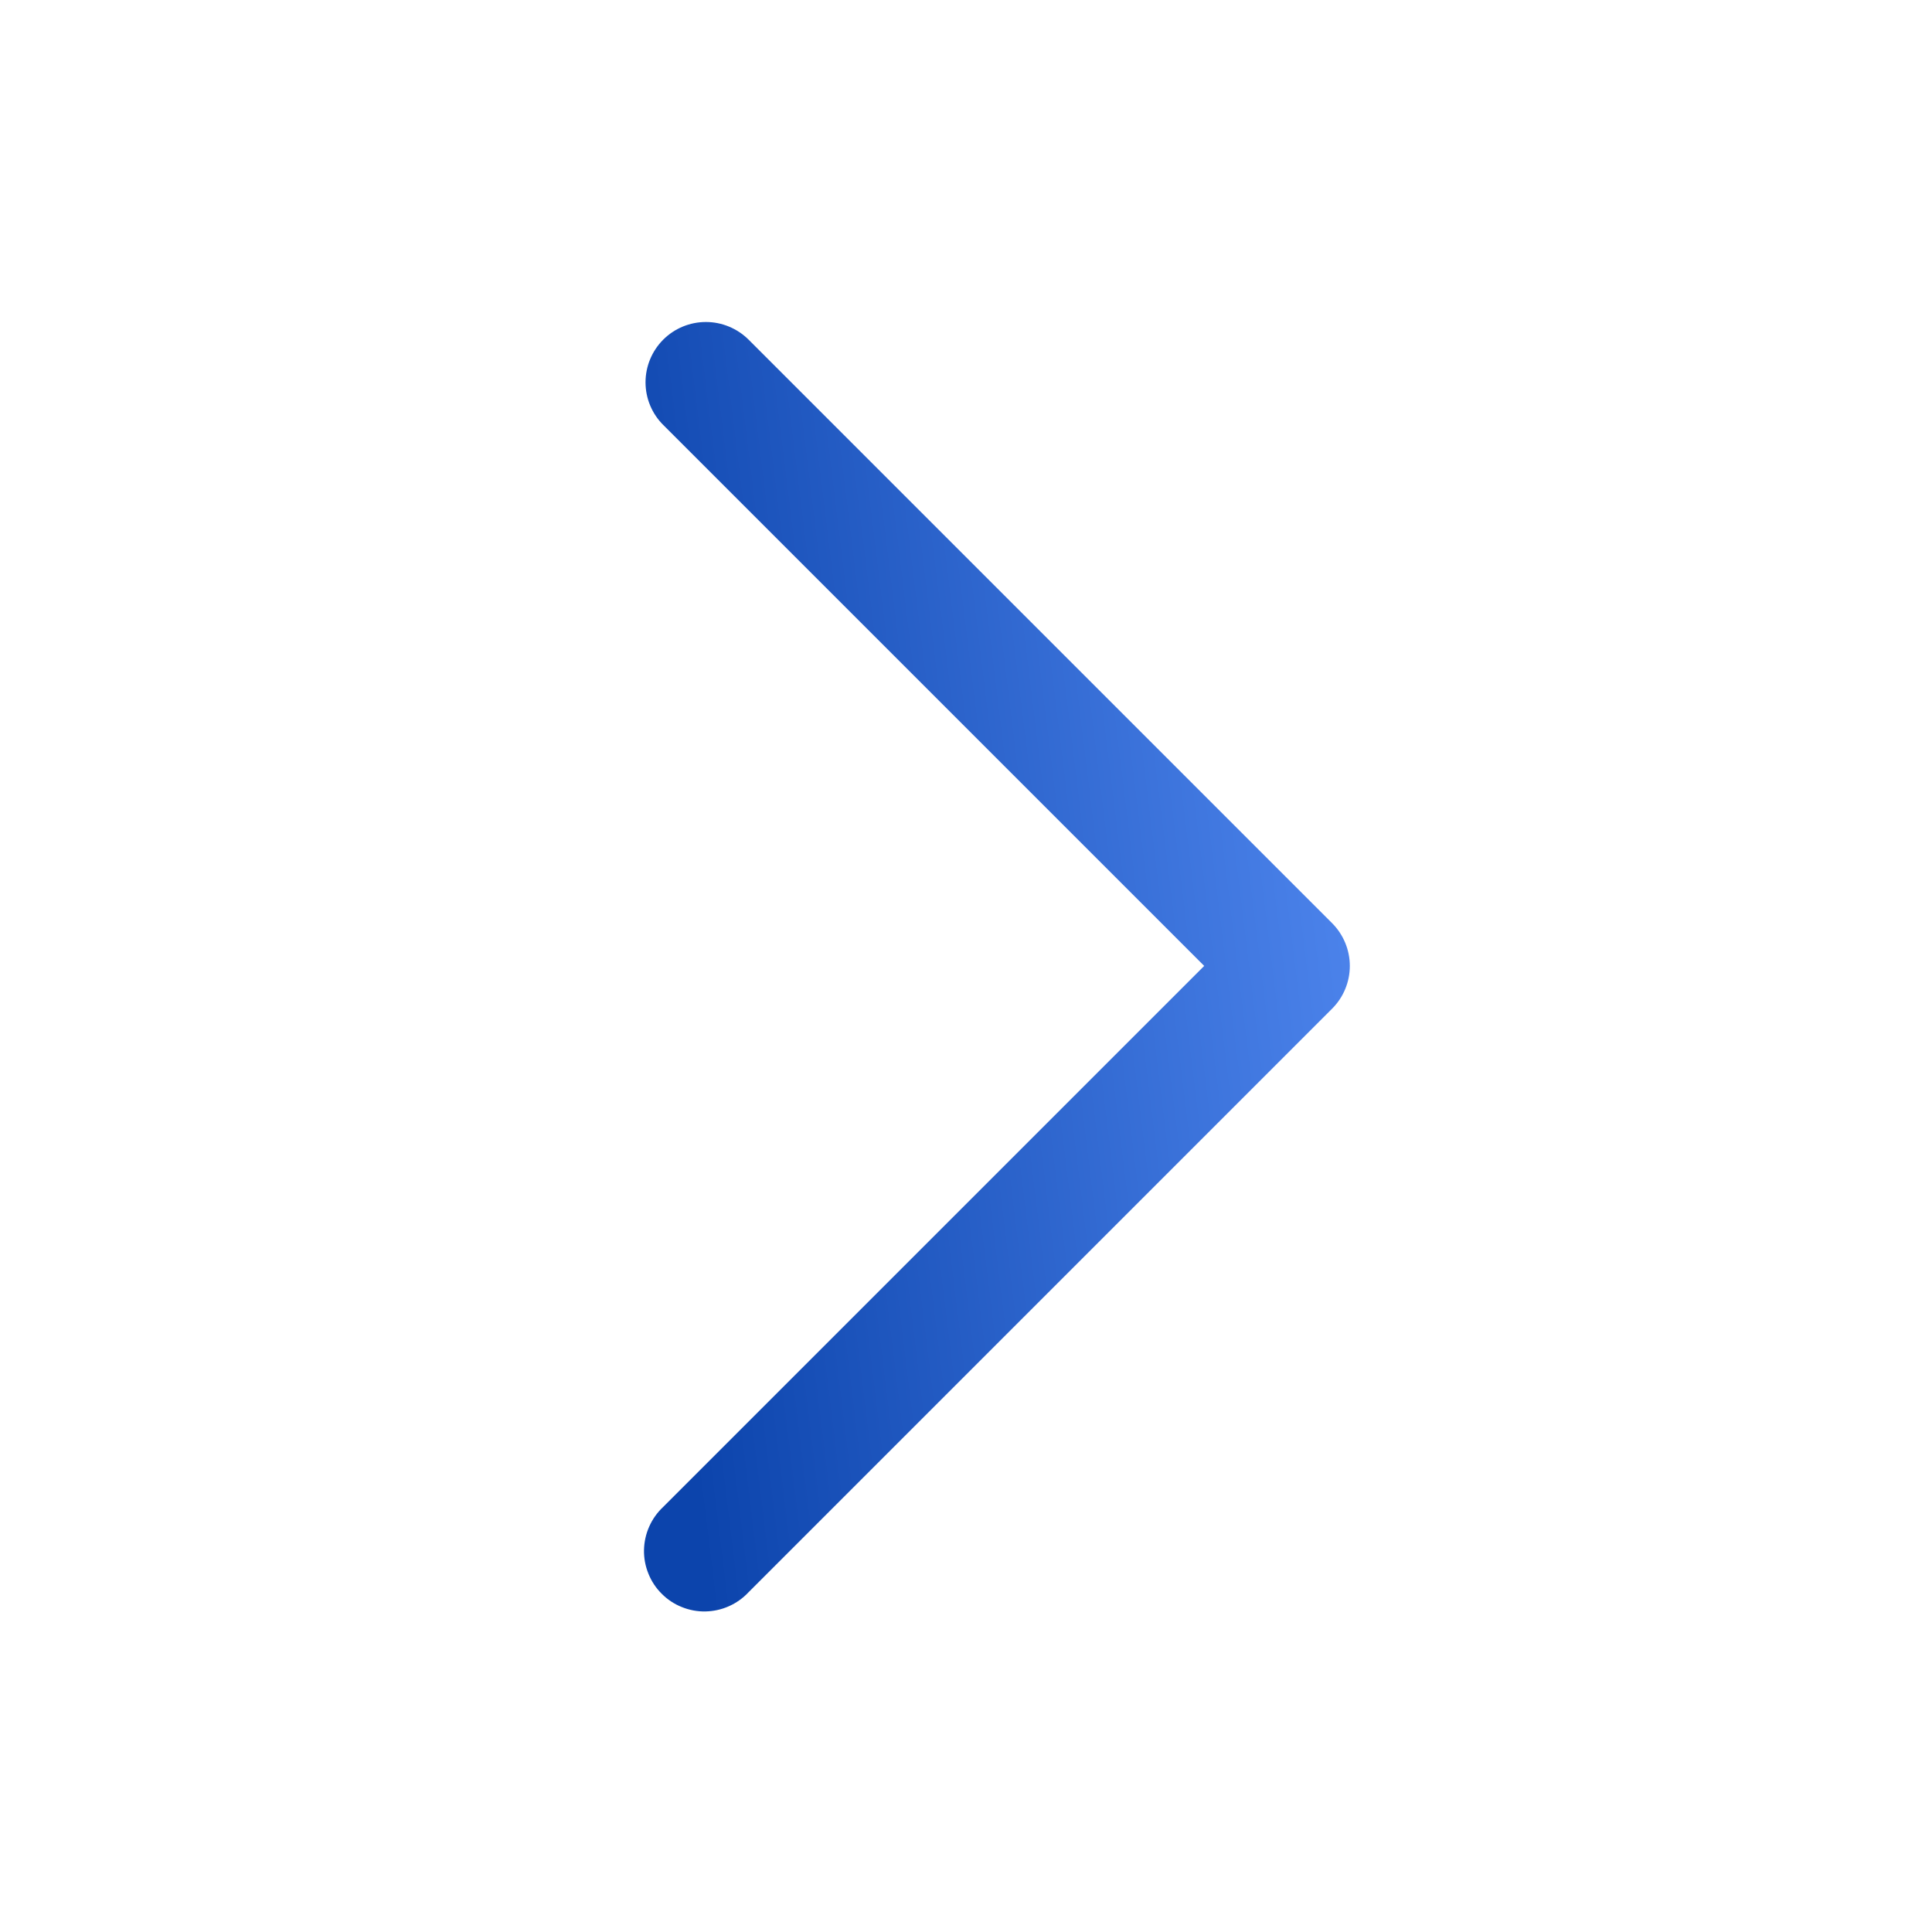 <svg width="24" height="24" viewBox="0 0 24 24" fill="none" xmlns="http://www.w3.org/2000/svg">
<path d="M8.239 4.219C8.098 4.36 8.019 4.551 8.019 4.749C8.019 4.948 8.098 5.139 8.239 5.279L14.959 11.999L8.239 18.719C8.165 18.788 8.106 18.871 8.065 18.963C8.024 19.055 8.002 19.154 8 19.255C7.998 19.355 8.017 19.456 8.055 19.549C8.092 19.642 8.148 19.727 8.22 19.798C8.291 19.87 8.376 19.926 8.469 19.963C8.562 20.001 8.663 20.02 8.763 20.018C8.864 20.016 8.963 19.994 9.055 19.953C9.147 19.912 9.23 19.853 9.299 19.779L16.549 12.529C16.689 12.389 16.768 12.198 16.768 11.999C16.768 11.801 16.689 11.61 16.549 11.469L9.299 4.219C9.158 4.079 8.967 4 8.769 4C8.57 4 8.379 4.079 8.239 4.219Z" fill="url(#paint0_linear_1751_16896)"/>
<defs>
<linearGradient id="paint0_linear_1751_16896" x1="8.575" y1="17.816" x2="18.581" y2="16.593" gradientUnits="userSpaceOnUse">
<stop stop-color="#0C44AC"/>
<stop offset="1" stop-color="#548BF3"/>
</linearGradient>
</defs>
</svg>
